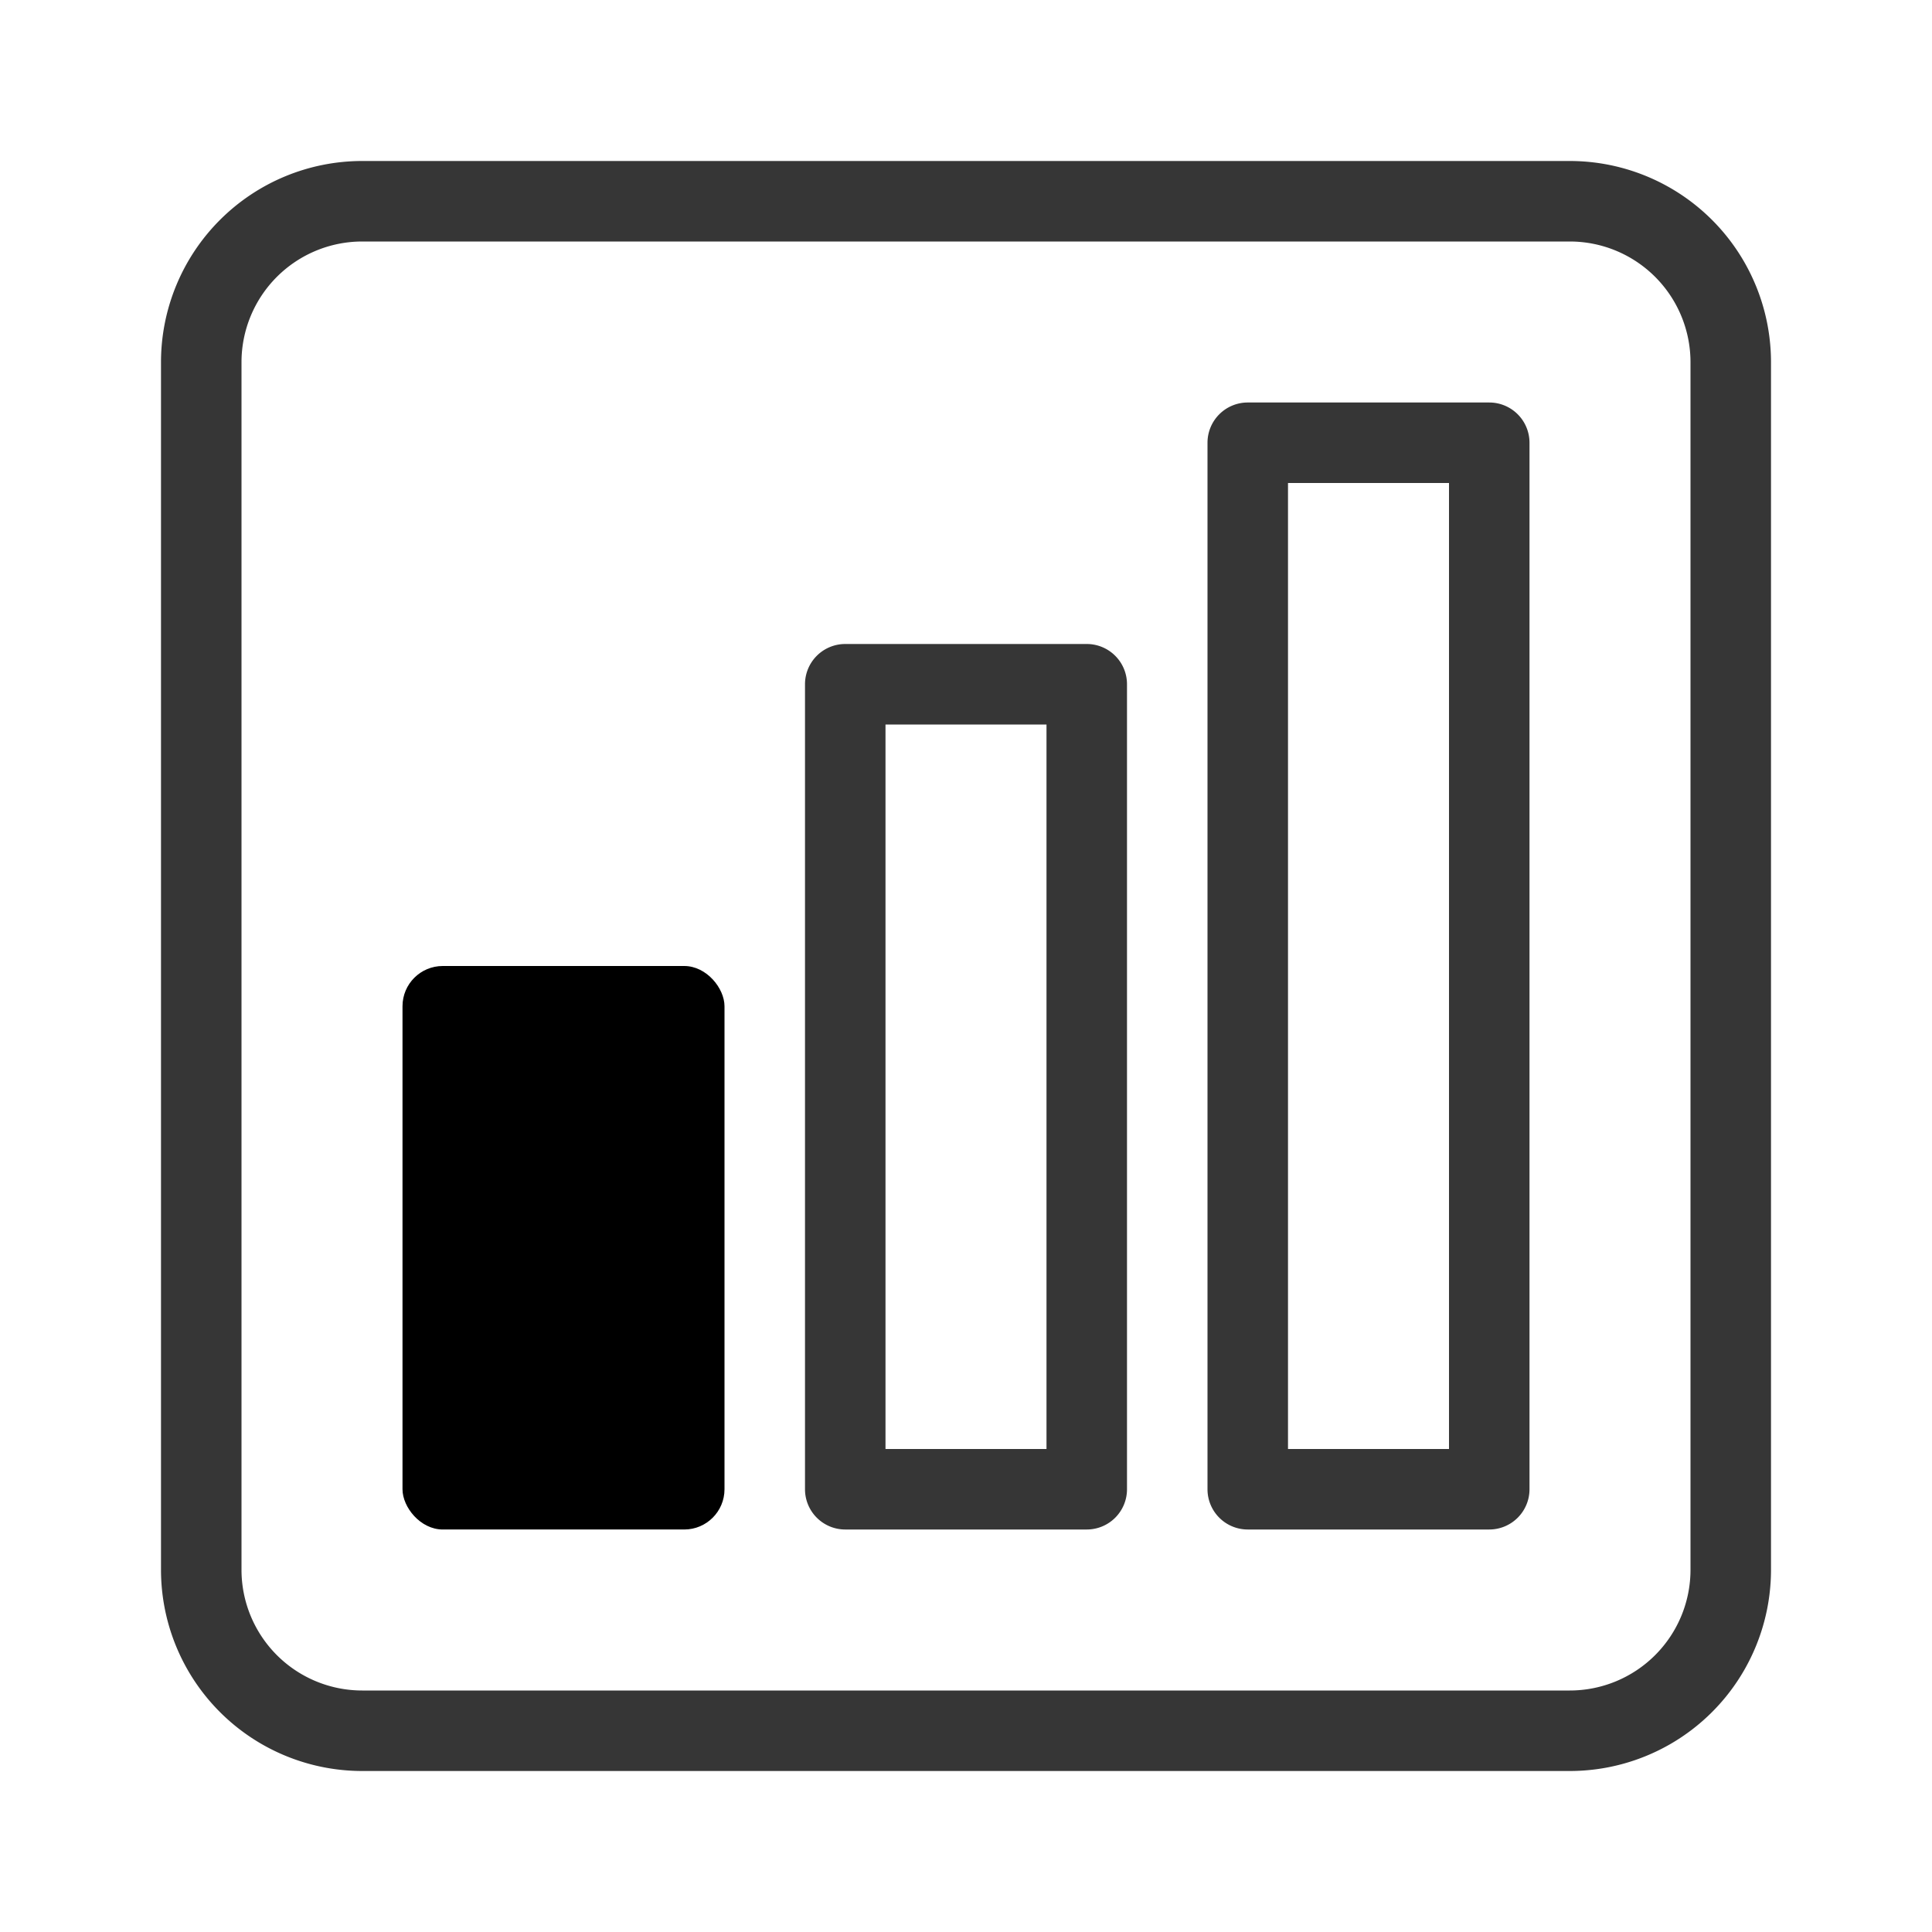 <svg xmlns="http://www.w3.org/2000/svg" viewBox="0 0 24 24"><defs><style>.cls-2{fill:#363636;fill-rule:evenodd}</style></defs><g id="Camada_1"><rect width="4" height="7" x="5" y="12" rx=".5" ry=".5"/><path d="M13.5 8h-3a.5.5 0 0 0-.5.5v10a.5.5 0 0 0 .5.5h3a.5.5 0 0 0 .5-.5v-10a.5.5 0 0 0-.5-.5zM13 18h-2V9h2v9zM18.5 5h-3a.5.5 0 0 0-.5.5v13a.5.5 0 0 0 .5.5h3a.5.5 0 0 0 .5-.5v-13a.5.5 0 0 0-.5-.5zM18 18h-2V6h2v12z" class="cls-2"/><path d="M19.5 2h-15A2.5 2.5 0 0 0 2 4.5v15A2.5 2.5 0 0 0 4.5 22h15a2.5 2.5 0 0 0 2.5-2.5v-15A2.5 2.5 0 0 0 19.5 2zM21 19.5a1.5 1.5 0 0 1-1.5 1.5h-15A1.5 1.5 0 0 1 3 19.5v-15A1.5 1.5 0 0 1 4.5 3h15A1.5 1.5 0 0 1 21 4.5v15z" class="cls-2"/></g></svg>